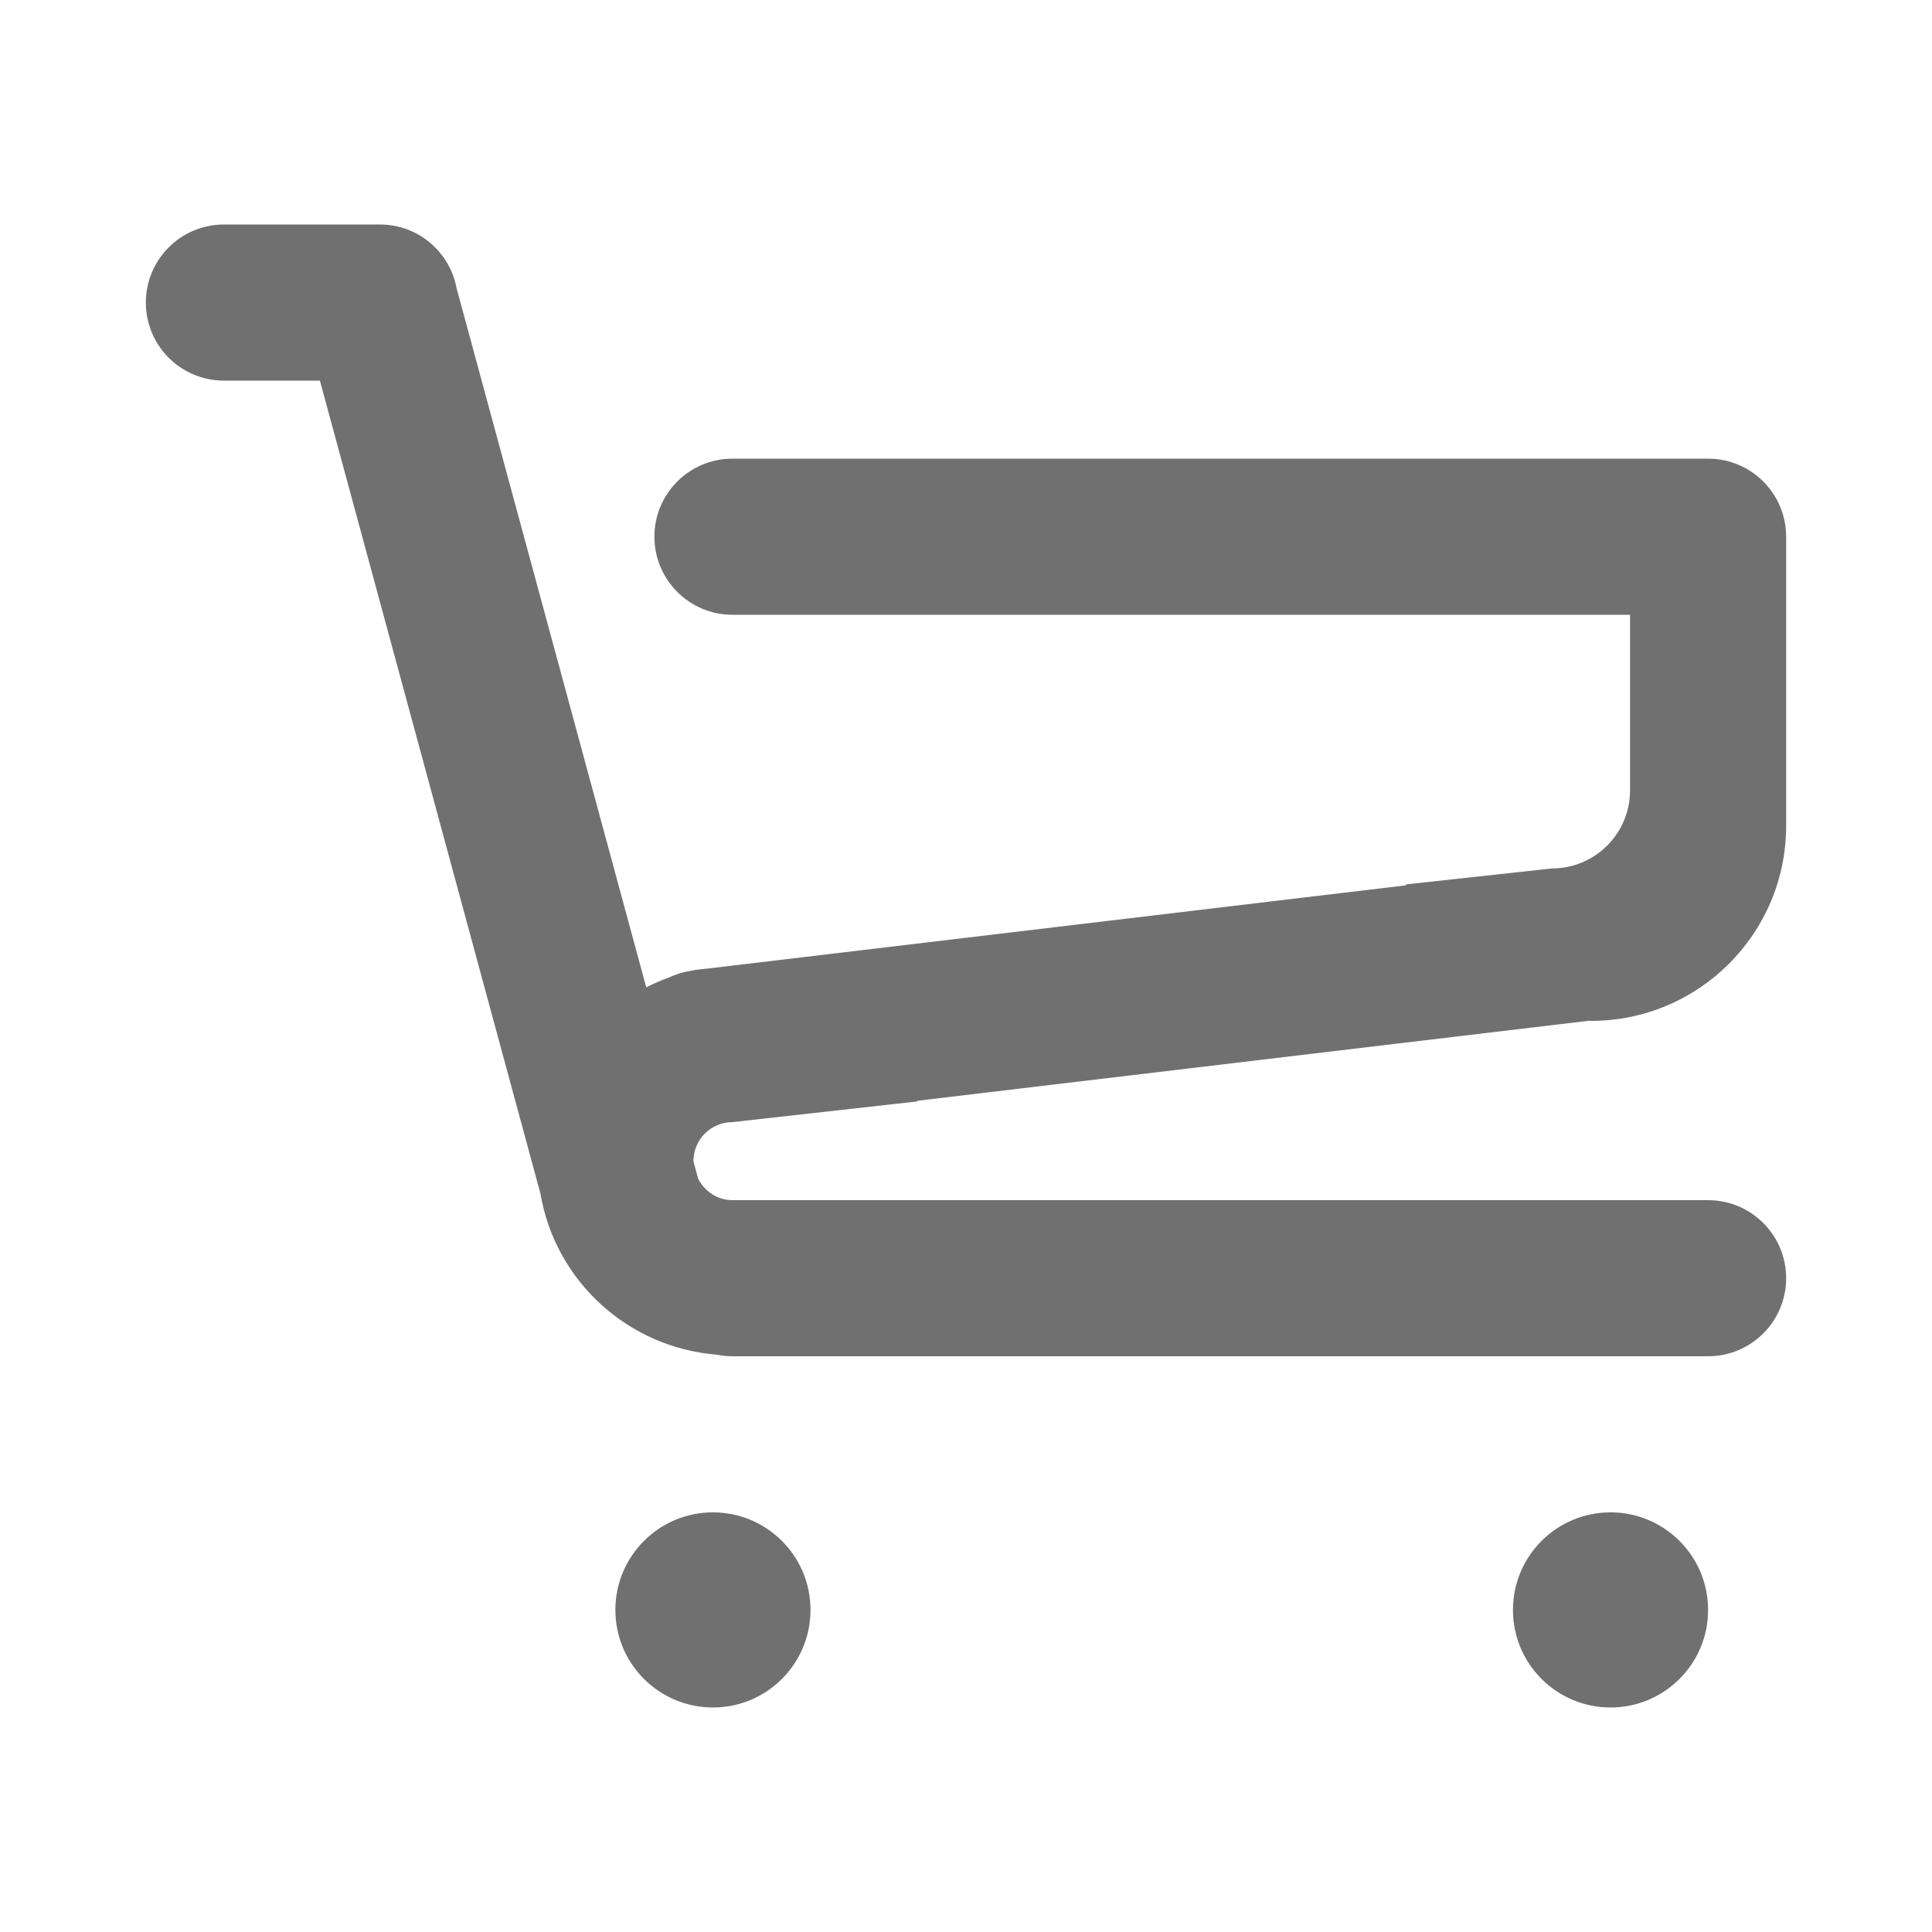 <?xml version="1.0" standalone="no"?><!DOCTYPE svg PUBLIC "-//W3C//DTD SVG 1.1//EN" "http://www.w3.org/Graphics/SVG/1.1/DTD/svg11.dtd"><svg t="1581417233291" class="icon" viewBox="0 0 1024 1024" version="1.1" xmlns="http://www.w3.org/2000/svg" p-id="5405" xmlns:xlink="http://www.w3.org/1999/xlink" width="200" height="200"><defs><style type="text/css"></style></defs><path d="M843.273 541.089c-0.324 0-0.624-0.093-0.95-0.095l-356.244 42.451c0.037 0.109 0.052 0.229 0.089 0.34l-97.953 10.957c-11.424 0-20.684 9.258-20.684 20.682 0 0.126 0.071 0.229 0.073 0.354l2.447 9.025c3.446 6.635 10.175 11.307 18.165 11.307l101.337 0 43.454 0 372.32 0c22.848 0 41.369 18.523 41.369 41.369 0 22.848-18.521 41.369-41.369 41.369L388.216 718.846c-2.856 0-5.645-0.288-8.338-0.84-47.376-3.846-85.629-39.292-93.428-85.362L169.557 201.736l-50.884 0c-22.848 0-41.369-18.523-41.369-41.369 0-22.848 18.521-41.371 41.369-41.371l82.737 0c20.271 0 37.062 14.604 40.61 33.848l100.497 370.462c3.947-1.95 7.951-3.812 12.16-5.264 3.437-1.604 7.099-2.805 11.019-3.419 3.451-0.77 7.056-1.009 10.628-1.423l368.958-43.964c-0.049-0.156-0.073-0.32-0.122-0.476L822.589 460.289c22.848 0 41.369-18.521 41.369-41.367l0-82.593 0-10.487L739.853 325.842 388.216 325.842c-22.848 0-41.369-18.523-41.369-41.369 0-22.848 18.521-41.371 41.369-41.371l517.11 0c22.848 0 41.369 18.523 41.369 41.371l0 153.195 0 0C946.695 494.786 900.391 541.089 843.273 541.089zM377.874 801.581c28.559 0 51.711 23.152 51.711 51.713 0 28.557-23.152 51.709-51.711 51.709s-51.711-23.152-51.711-51.709C326.162 824.734 349.315 801.581 377.874 801.581zM853.615 801.581c28.559 0 51.711 23.152 51.711 51.713 0 28.557-23.152 51.709-51.711 51.709-28.559 0-51.711-23.152-51.711-51.709C801.905 824.734 825.056 801.581 853.615 801.581z" p-id="5406" fill="#707070"></path></svg>